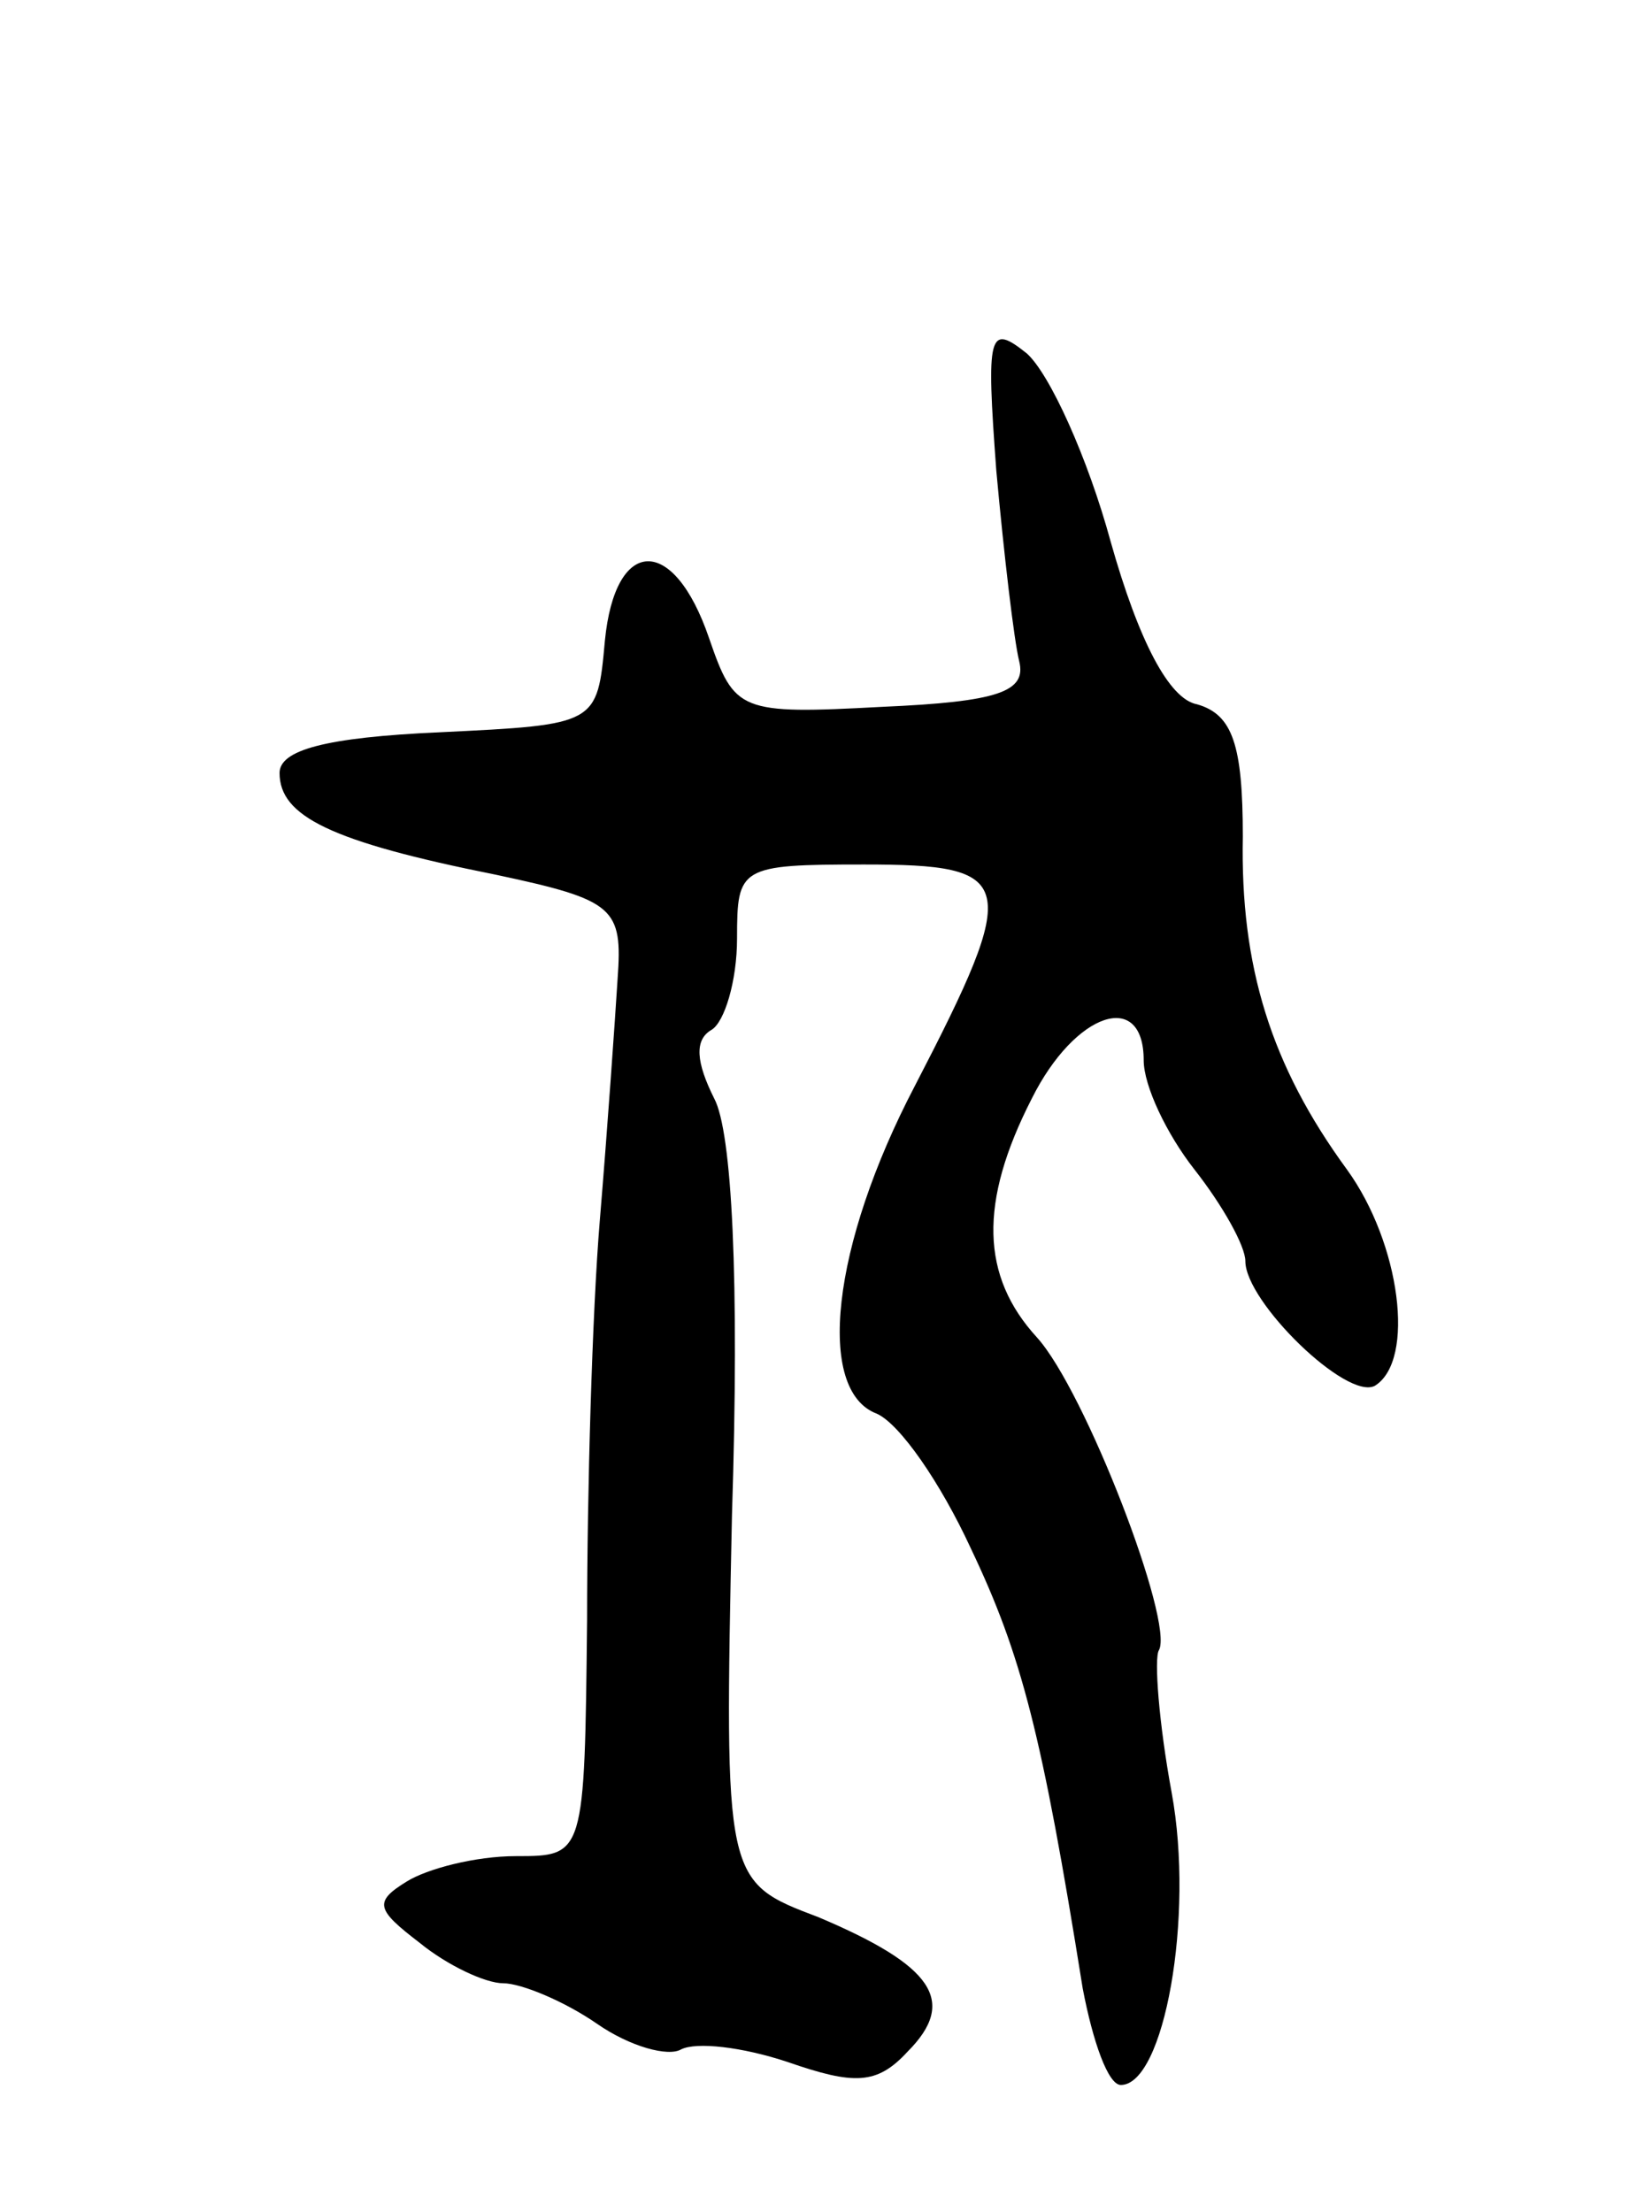 <svg version="1.0" xmlns="http://www.w3.org/2000/svg"
 width="65pt" height="87pt" viewBox="0 0 65 87"
 preserveAspectRatio="xMidYMid meet">
<g transform="translate(0,87) scale(0.1,-0.1)"
fill="#000000" stroke="none">
<path d="M392 685 c3 -33 7 -67 9 -75 3 -12 -8 -16 -54 -18 -56 -3 -58 -2 -68
27 -14 41 -37 40 -41 -1 -3 -33 -3 -33 -65 -36 -45 -2 -63 -7 -63 -16 0 -17
20 -27 85 -40 47 -10 50 -13 48 -41 -1 -16 -4 -59 -7 -95 -3 -36 -5 -107 -5
-157 -1 -93 -1 -93 -28 -93 -16 0 -35 -5 -43 -10 -13 -8 -12 -11 5 -24 11 -9
26 -16 33 -16 7 0 24 -7 37 -16 13 -9 28 -13 33 -10 6 3 24 1 42 -5 26 -9 35
-9 47 4 20 20 10 34 -35 53 -37 14 -37 14 -34 158 3 93 0 151 -7 164 -7 14 -8
23 -1 27 5 3 10 19 10 36 0 28 1 29 50 29 60 0 62 -6 20 -87 -33 -63 -39 -120
-15 -129 9 -4 25 -27 37 -53 20 -42 28 -73 44 -173 4 -21 10 -38 15 -38 17 0
29 66 20 115 -5 27 -7 53 -5 56 6 11 -29 102 -48 123 -22 24 -23 53 -2 94 17
34 44 43 44 15 0 -10 9 -29 20 -43 11 -14 20 -30 20 -36 0 -16 40 -55 51 -49
16 10 10 56 -11 85 -30 41 -42 80 -41 131 0 36 -4 48 -18 52 -11 2 -23 25 -34
64 -9 33 -24 66 -33 74 -15 12 -16 8 -12 -46z"/>
</g>
</svg>
